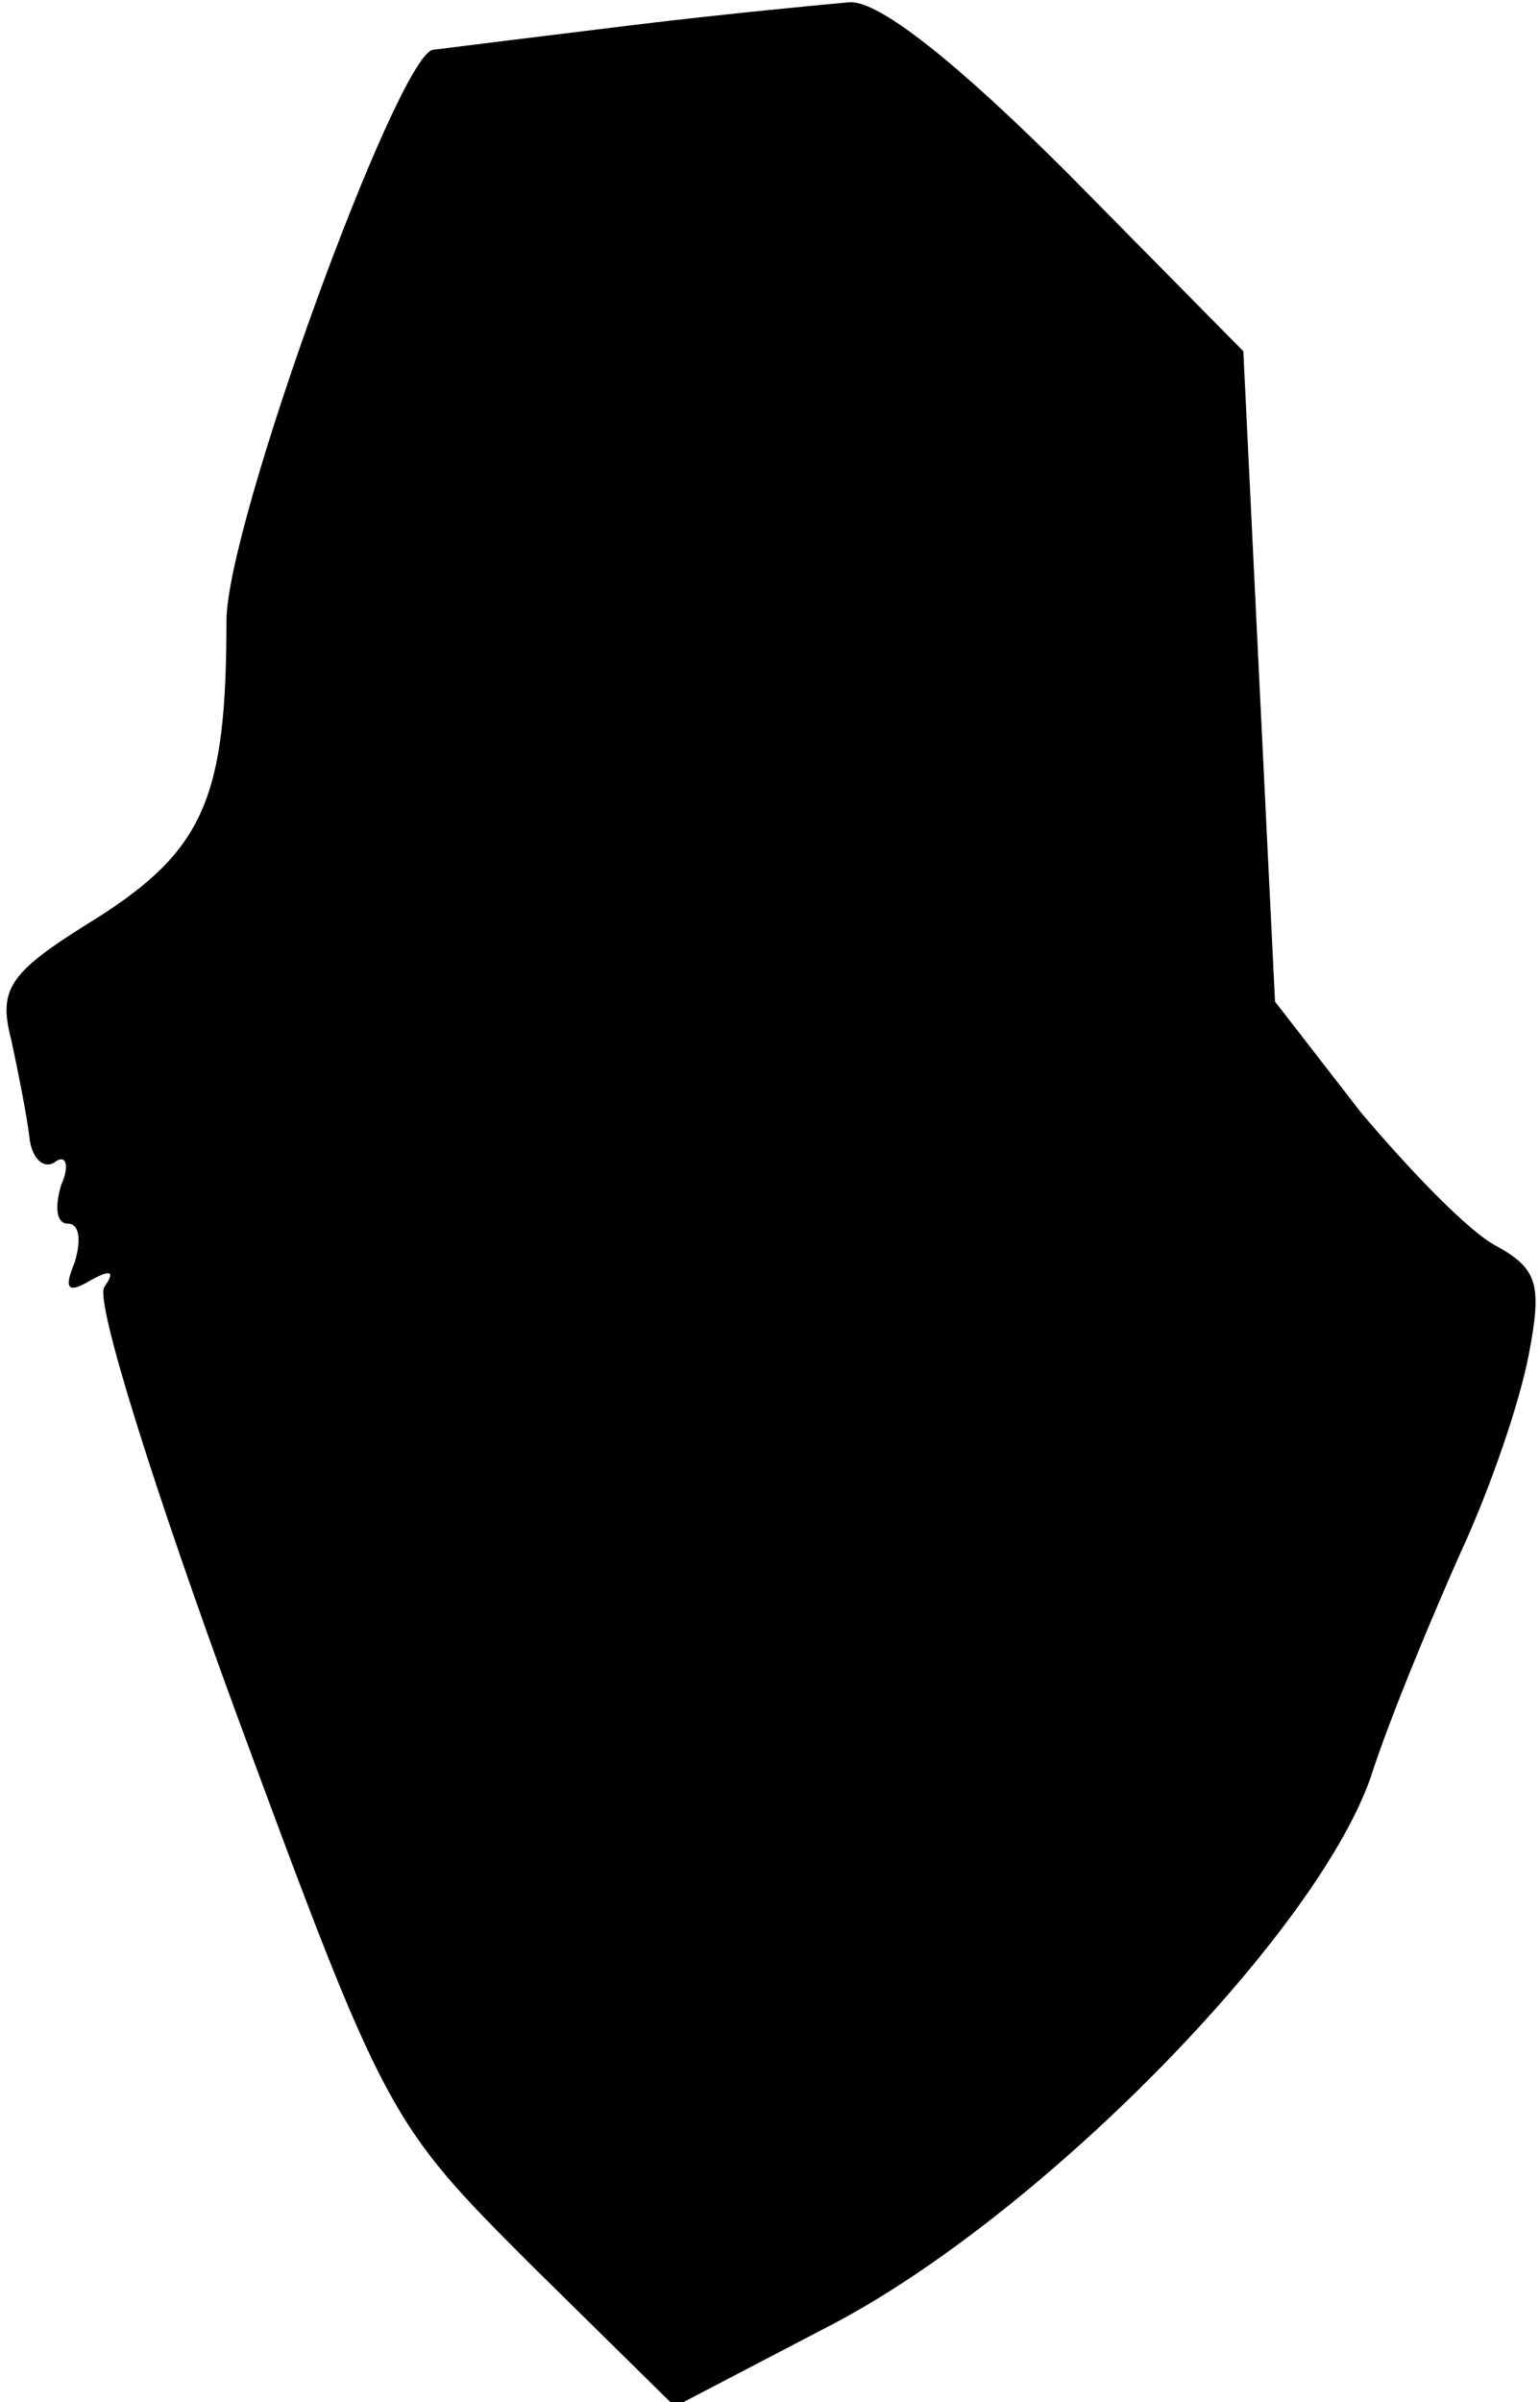 <?xml version="1.0" standalone="no"?>
<!DOCTYPE svg PUBLIC "-//W3C//DTD SVG 20010904//EN"
 "http://www.w3.org/TR/2001/REC-SVG-20010904/DTD/svg10.dtd">
<svg version="1.0" xmlns="http://www.w3.org/2000/svg"
 width="68pt" height="106pt" viewBox="0 0 68 106"
 preserveAspectRatio="xMidYMid meet">
<g transform="translate(0,106) scale(0.1,-0.1)"
fill="#000000" stroke="none">
<path fill="#000000" stroke="none" d="M280 1049 c-41 -5 -81 -10 -89 -11 -16
-4 -91 -209 -91 -252 0 -78 -10 -101 -57 -131 -39 -24 -44 -31 -38 -54 3 -14
7 -34 8 -43 1 -9 6 -14 11 -11 5 4 7 -1 3 -10 -3 -10 -2 -17 3 -17 5 0 6 -7 3
-17 -5 -12 -3 -14 7 -8 9 5 11 4 6 -3 -4 -7 23 -92 59 -190 65 -176 67 -179
129 -241 l64 -63 69 36 c92 48 213 171 238 241 9 28 28 73 40 100 13 28 26 66
30 87 6 31 4 38 -14 48 -12 6 -38 33 -60 59 l-38 49 -7 143 -7 144 -77 78
c-49 49 -84 77 -97 76 -11 -1 -54 -5 -95 -10z"/>
</g>
</svg>
